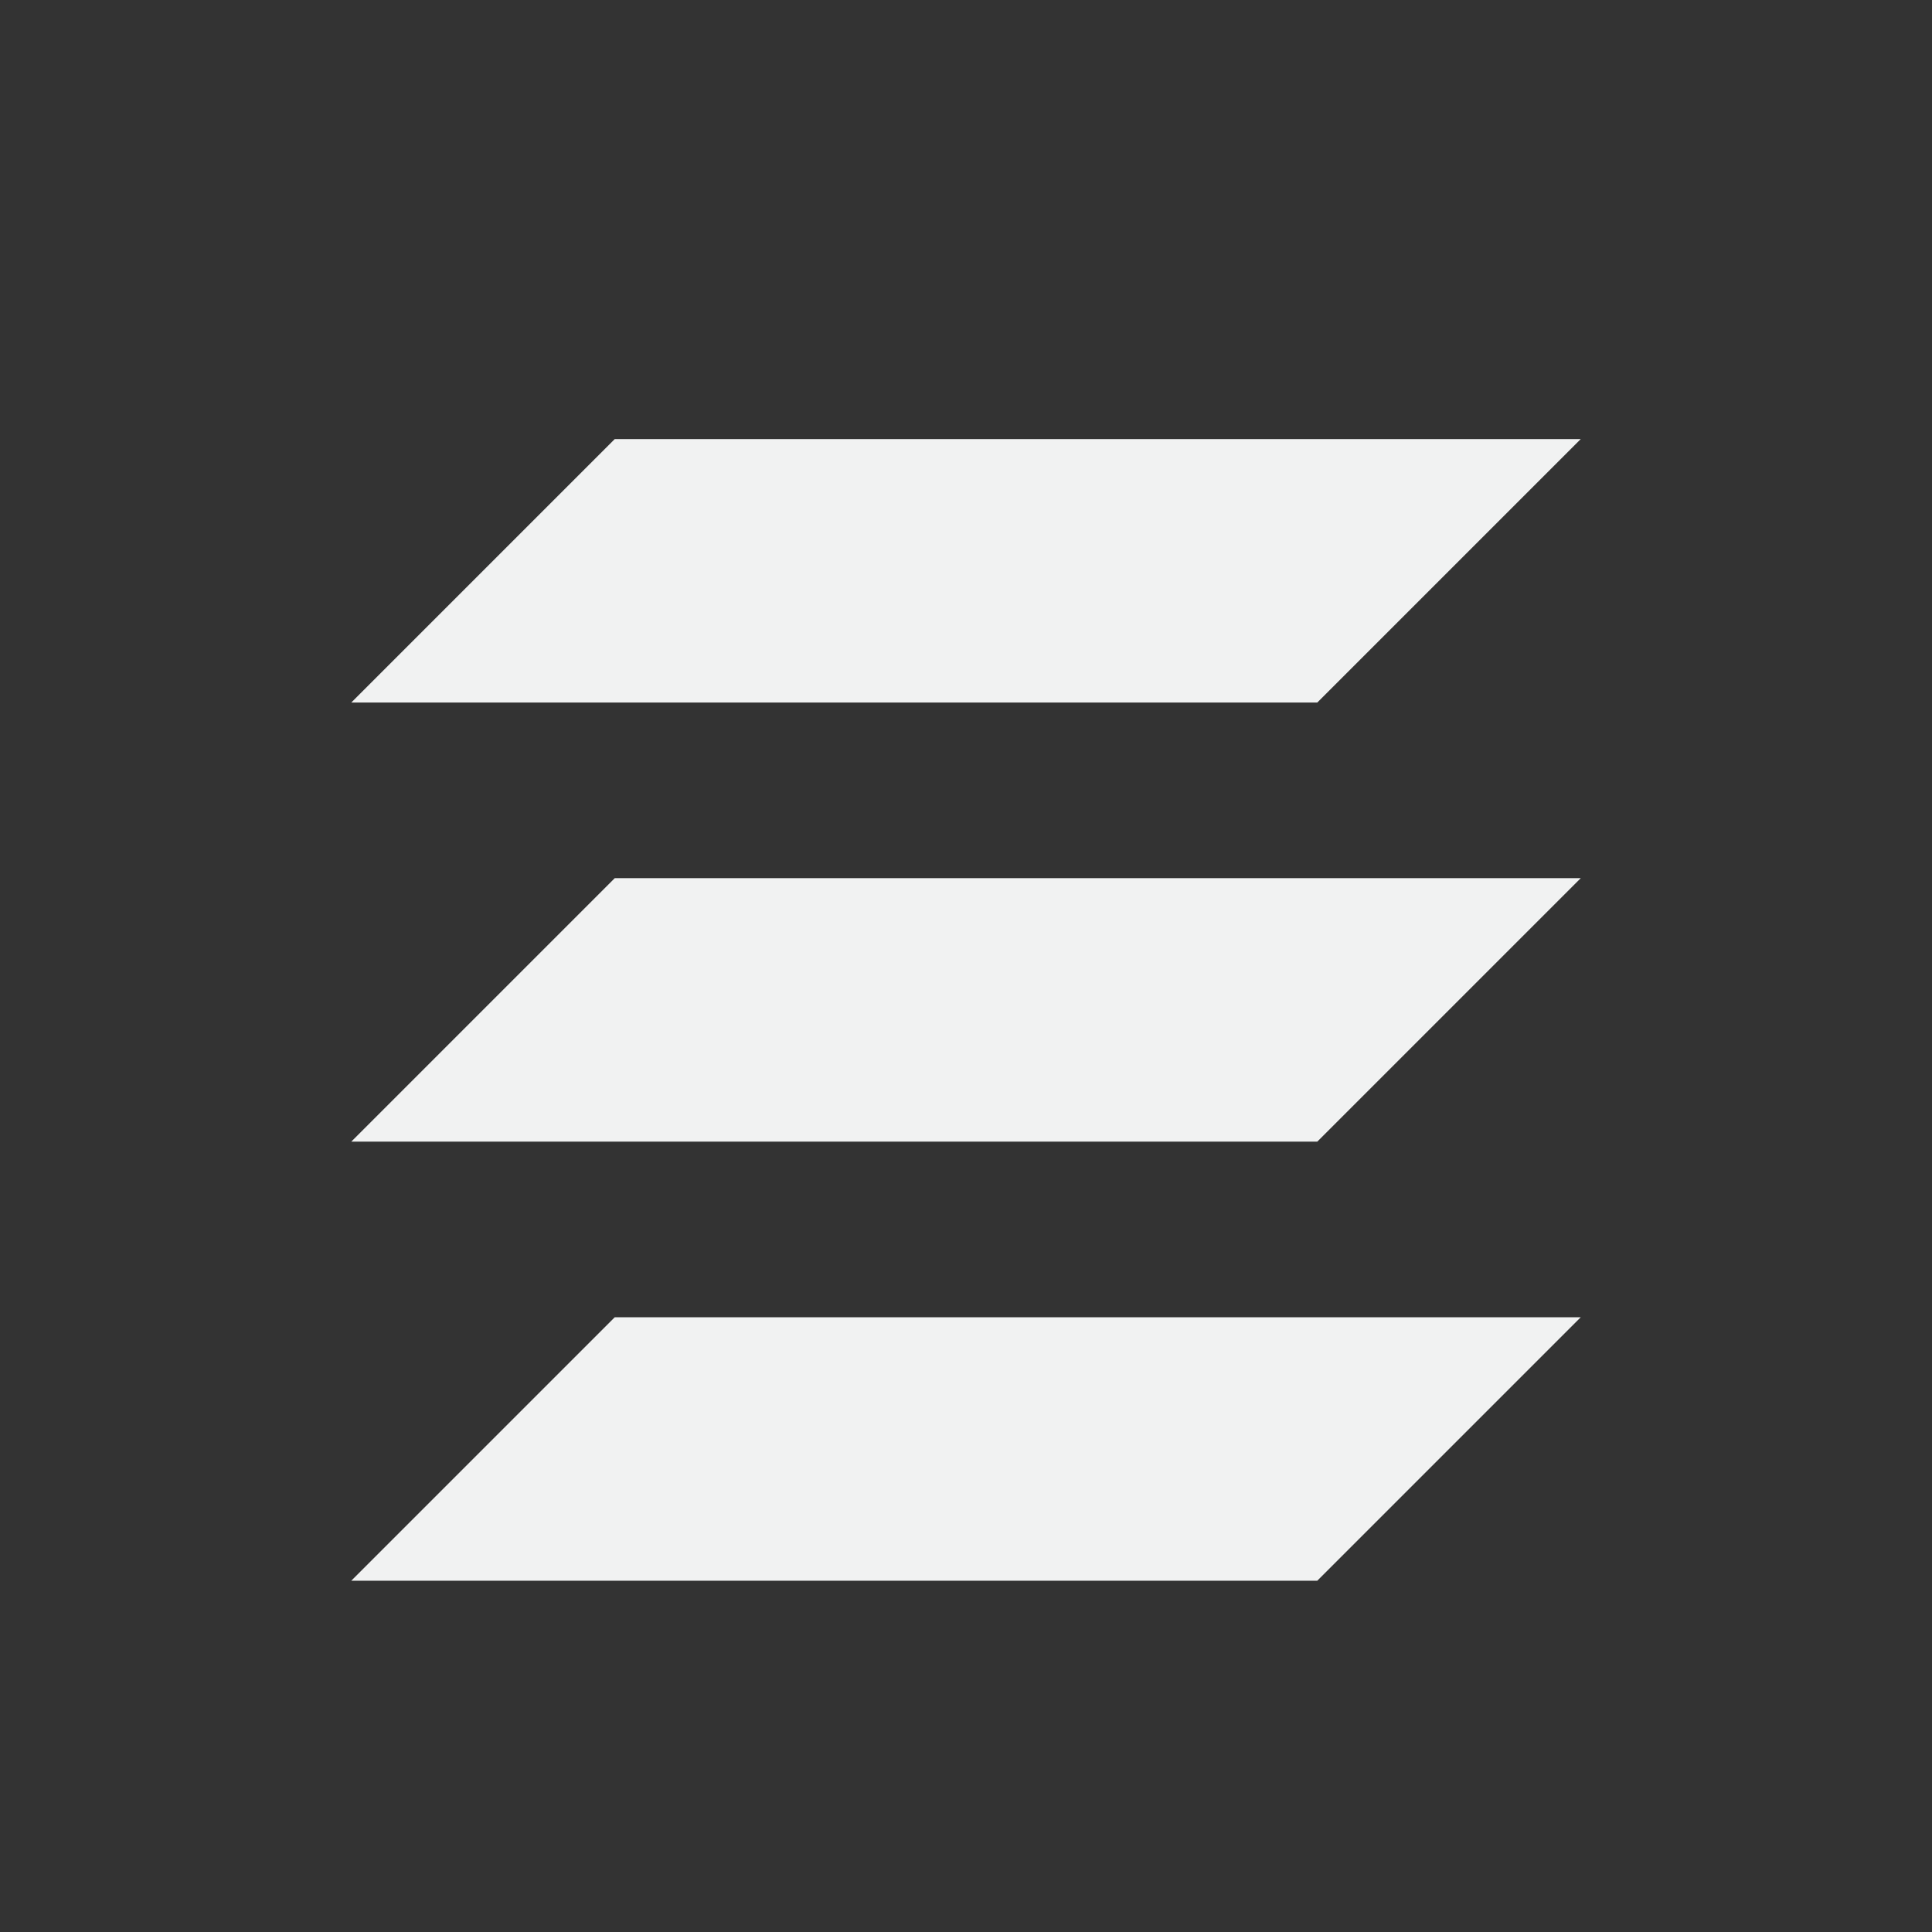 <svg viewBox="-3 -3 22 22" xmlns="http://www.w3.org/2000/svg">
    <rect x="-3" y="-3" width="22" height="22" fill="#333333" stroke="none"/>
    <path d="M1 15l3-3h11l-3 3zm0-5l3-3h11l-3 3zm0-5l3-3h11l-3 3z" fill="#f1f2f2"/>
</svg>
